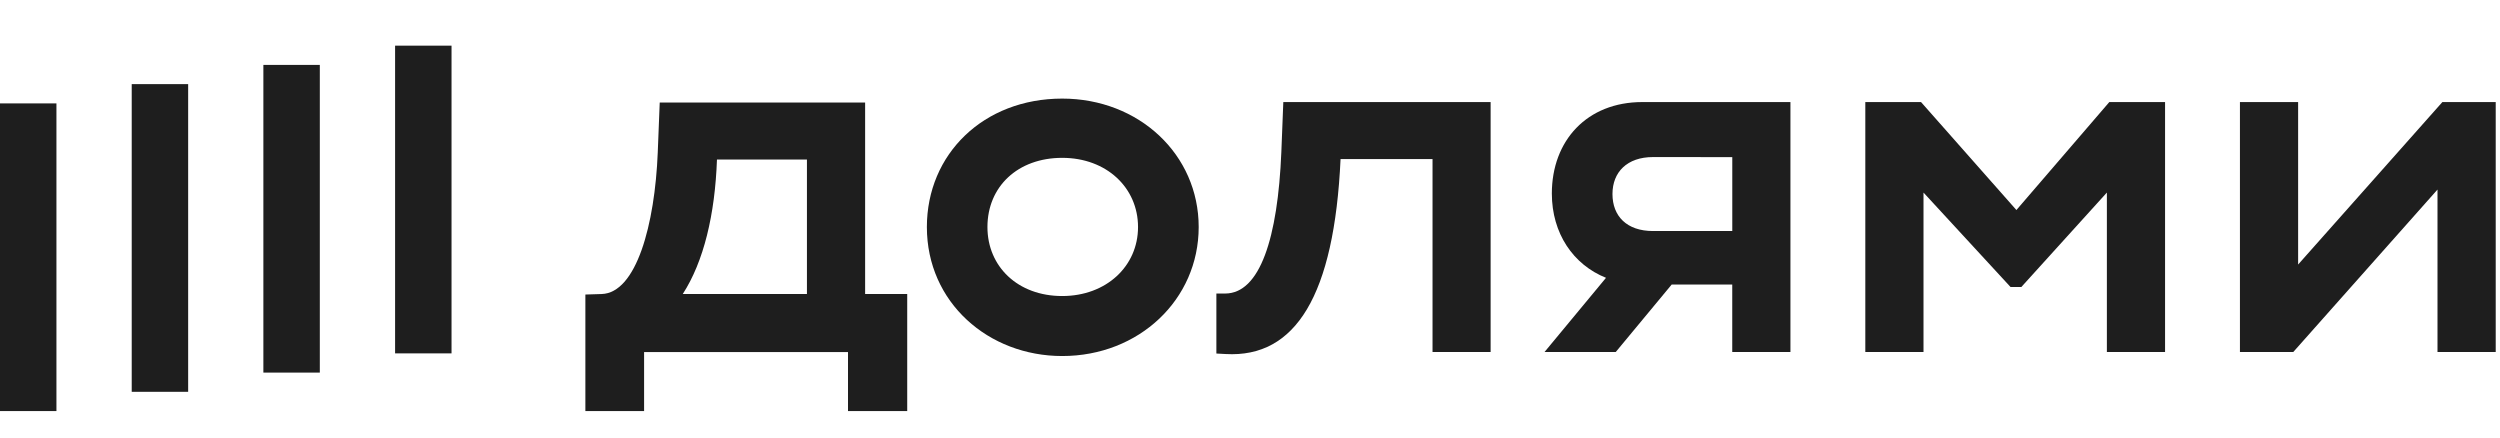 <svg width="80" height="14" viewBox="0 0 80 14" fill="none" xmlns="http://www.w3.org/2000/svg">
<g clip-path="url(#clip0_545_16271)">
<path d="M64.525 6.721L61.473 3.266H59.69V11.265H61.552V6.162L64.338 9.185H64.682L67.42 6.162V11.265H69.282V3.266H67.498L64.525 6.721Z" fill="#1E1E1E"/>
<path d="M78.156 3.266L73.54 8.465V3.266H71.678V11.265H73.384L78 6.066V11.265H79.863V3.266H78.156Z" fill="#1E1E1E"/>
<path d="M49.659 6.193C49.659 7.467 50.343 8.47 51.392 8.89L49.424 11.265H51.703L53.494 9.105H55.432V11.265H57.294V3.266H52.553C50.785 3.266 49.659 4.498 49.659 6.193L49.659 6.193ZM55.433 5.028V7.393H52.898C52.052 7.393 51.599 6.913 51.599 6.209C51.599 5.506 52.068 5.026 52.898 5.026L55.433 5.028Z" fill="#1E1E1E"/>
<path d="M41.003 4.866C40.889 7.617 40.319 9.393 39.203 9.393H38.924V11.313L39.221 11.329C41.459 11.456 42.696 9.457 42.898 5.09H45.841V11.265H47.7V3.266H41.066L41.003 4.866L41.003 4.866Z" fill="#1E1E1E"/>
<path d="M33.991 3.155C31.473 3.155 29.66 4.93 29.66 7.265C29.66 9.681 31.632 11.393 33.991 11.393C36.449 11.393 38.358 9.585 38.358 7.265C38.358 4.945 36.449 3.155 33.991 3.155ZM33.991 9.473C32.568 9.473 31.598 8.529 31.598 7.265C31.598 5.97 32.569 5.051 33.991 5.051C35.414 5.051 36.417 6.012 36.417 7.265C36.417 8.519 35.4 9.473 33.991 9.473Z" fill="#1E1E1E"/>
<path d="M27.684 3.282H21.111L21.048 4.881C20.955 7.186 20.365 9.378 19.249 9.409L18.732 9.425V13.154H20.611V11.266H27.136V13.154H29.031V9.409H27.684V3.282ZM25.822 9.409H21.848C22.52 8.37 22.88 6.866 22.943 5.106H25.822V9.409Z" fill="#1E1E1E"/>
<path d="M14.449 1.461H12.643V11.308H14.449V1.461Z" fill="#1E1E1E"/>
<path d="M10.234 2.077H8.428V11.923H10.234V2.077Z" fill="#1E1E1E"/>
<path d="M6.021 2.692H4.215V12.538H6.021V2.692Z" fill="#1E1E1E"/>
<path d="M1.806 3.308H0V13.154H1.806V3.308Z" fill="#1E1E1E"/>
</g>
<defs>
<clipPath id="clip0_545_16271">
<rect width="80" height="12.308" fill="white" transform="translate(0 0.846)"/>
</clipPath>
</defs>
</svg>

